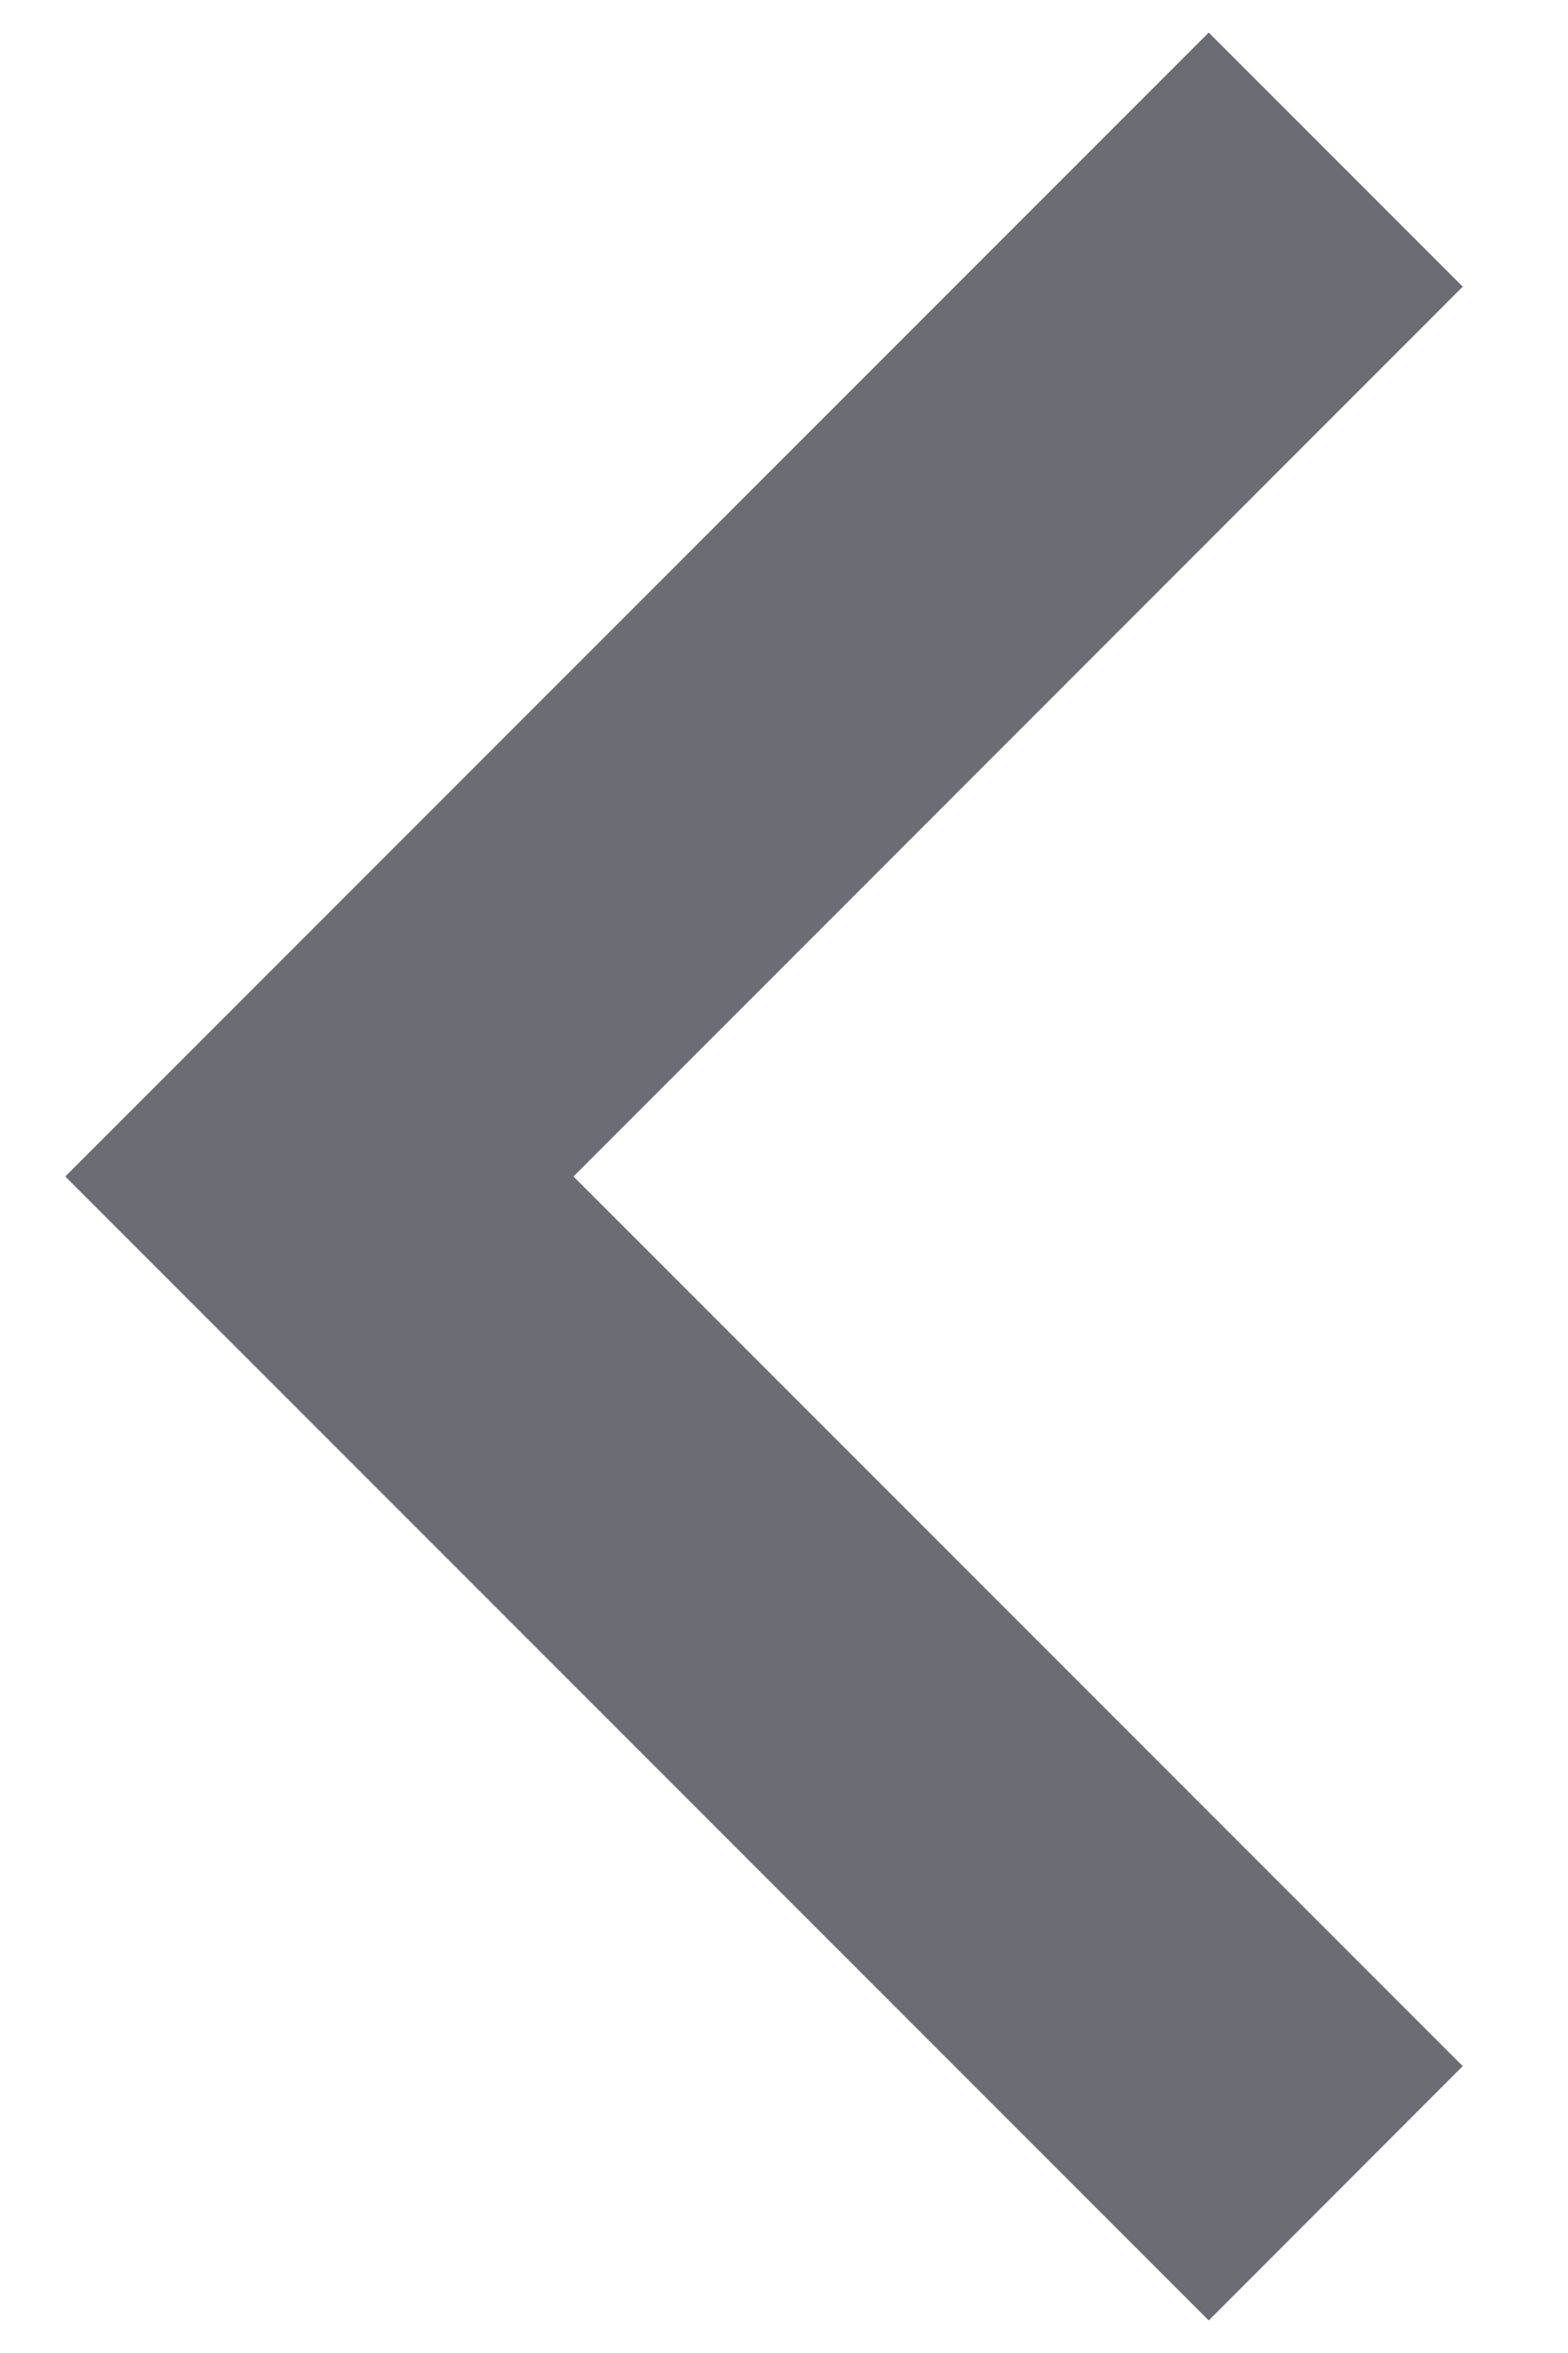 <svg width="8" height="12" viewBox="0 0 8 12" fill="none" xmlns="http://www.w3.org/2000/svg">
<path d="M2.926 6L7.463 1.462L6.167 0.166L0.333 6L6.167 11.834L7.463 10.537L2.926 6Z" fill="#6C6C75"/>
</svg>
